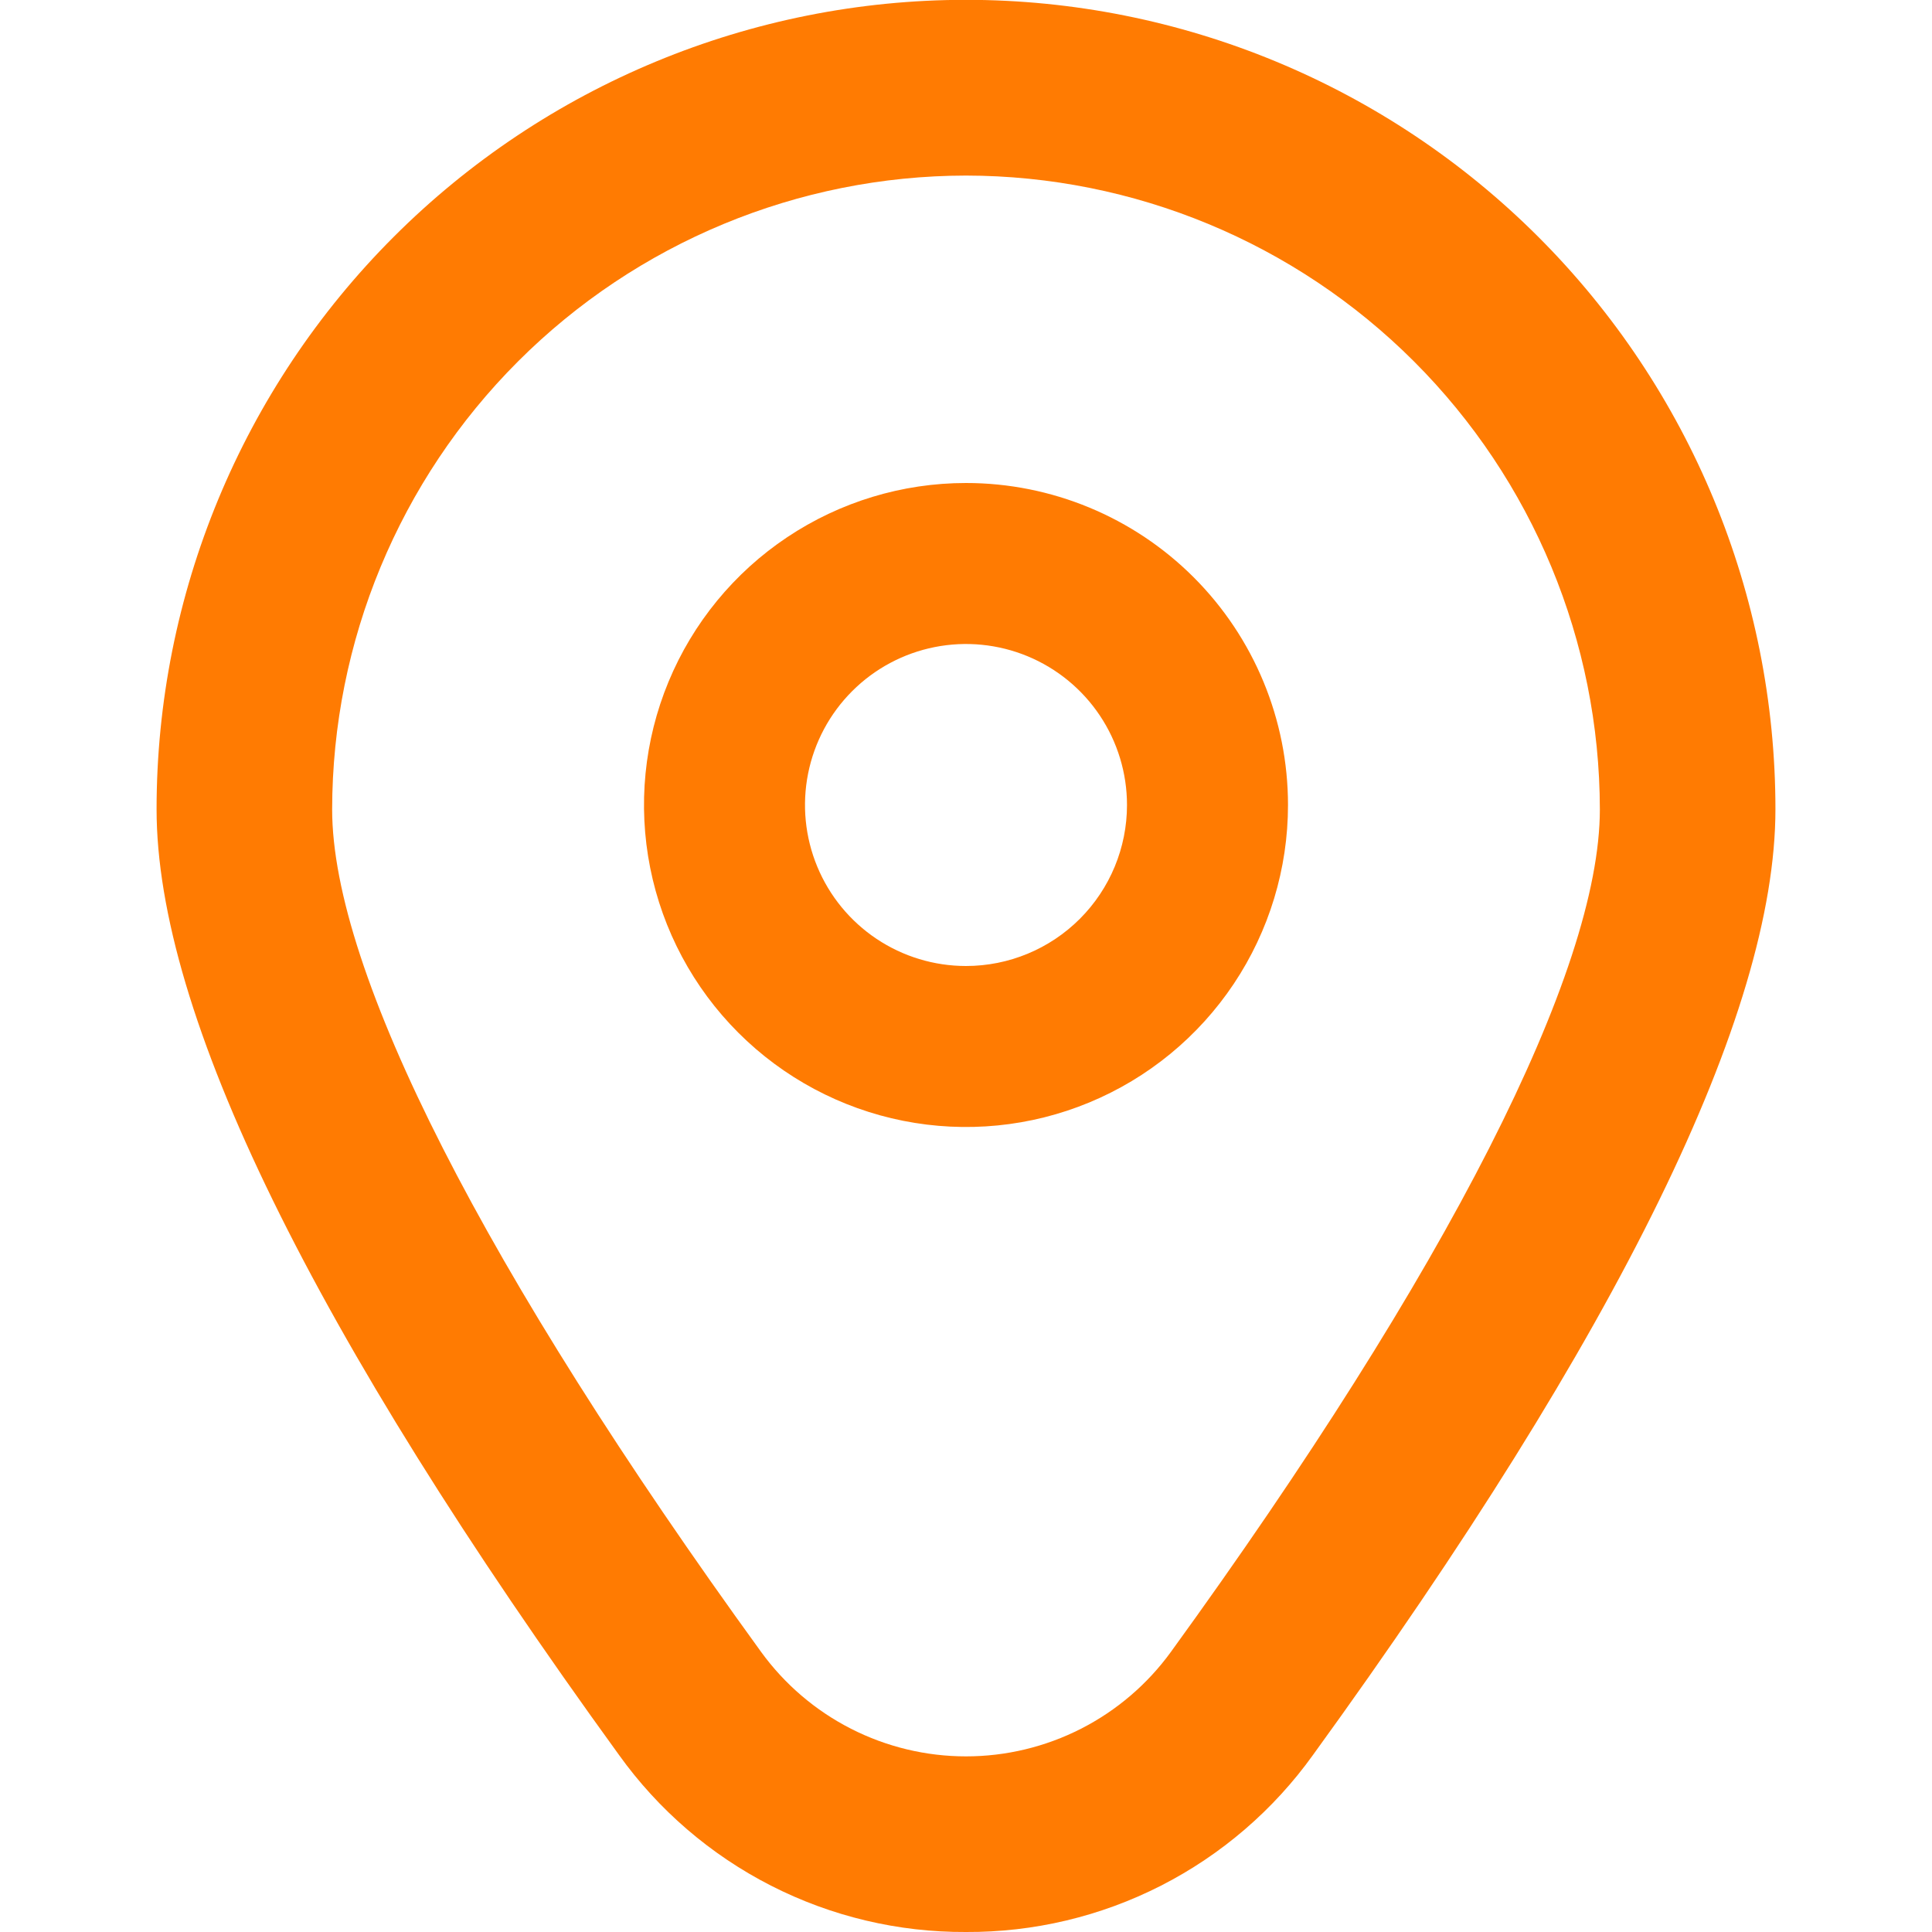 <svg width="512" height="512" viewBox="0 0 512 512" fill="none" xmlns="http://www.w3.org/2000/svg">
<g clip-path="url(#clip0_3515_2108)">
<path d="M255.999 128C239.122 128 222.624 133.005 208.591 142.381C194.558 151.758 183.62 165.085 177.162 180.678C170.703 196.27 169.013 213.428 172.306 229.981C175.598 246.534 183.726 261.739 195.66 273.673C207.594 285.607 222.799 293.734 239.352 297.027C255.905 300.32 273.062 298.63 288.655 292.171C304.248 285.712 317.575 274.775 326.951 260.742C336.328 246.709 341.333 230.211 341.333 213.333C341.333 190.702 332.342 168.997 316.339 152.994C300.336 136.99 278.631 128 255.999 128ZM255.999 256C247.561 256 239.312 253.498 232.295 248.809C225.279 244.121 219.81 237.457 216.581 229.661C213.351 221.865 212.506 213.286 214.153 205.009C215.799 196.733 219.862 189.13 225.83 183.163C231.797 177.196 239.399 173.133 247.676 171.486C255.952 169.84 264.531 170.685 272.327 173.914C280.124 177.144 286.787 182.613 291.475 189.629C296.164 196.646 298.666 204.895 298.666 213.333C298.666 224.649 294.171 235.502 286.169 243.503C278.168 251.505 267.315 256 255.999 256Z" fill="#FF7B02"/>
<path d="M256.001 512C238.037 512.092 220.312 507.878 204.312 499.713C188.311 491.547 174.499 479.667 164.033 465.066C82.731 352.917 41.494 268.608 41.494 214.464C41.494 157.573 64.094 103.012 104.322 62.785C144.549 22.557 199.11 -0.043 256.001 -0.043C312.892 -0.043 367.452 22.557 407.68 62.785C447.908 103.012 470.508 157.573 470.508 214.464C470.508 268.608 429.27 352.917 347.969 465.066C337.503 479.667 323.691 491.547 307.69 499.713C291.689 507.878 273.965 512.092 256.001 512ZM256.001 46.528C211.466 46.578 168.769 64.293 137.278 95.784C105.787 127.275 88.073 169.971 88.022 214.506C88.022 257.386 128.406 336.682 201.707 437.781C207.93 446.352 216.094 453.328 225.531 458.139C234.967 462.949 245.409 465.457 256.001 465.457C266.593 465.457 277.034 462.949 286.471 458.139C295.908 453.328 304.071 446.352 310.294 437.781C383.595 336.682 423.979 257.386 423.979 214.506C423.929 169.971 406.215 127.275 374.724 95.784C343.232 64.293 300.536 46.578 256.001 46.528Z" fill="#FF7B02"/>
</g>
<defs>
<clipPath id="clip0_3515_2108">
<rect width="512" height="512" fill="white"/>
</clipPath>
</defs>
</svg>
